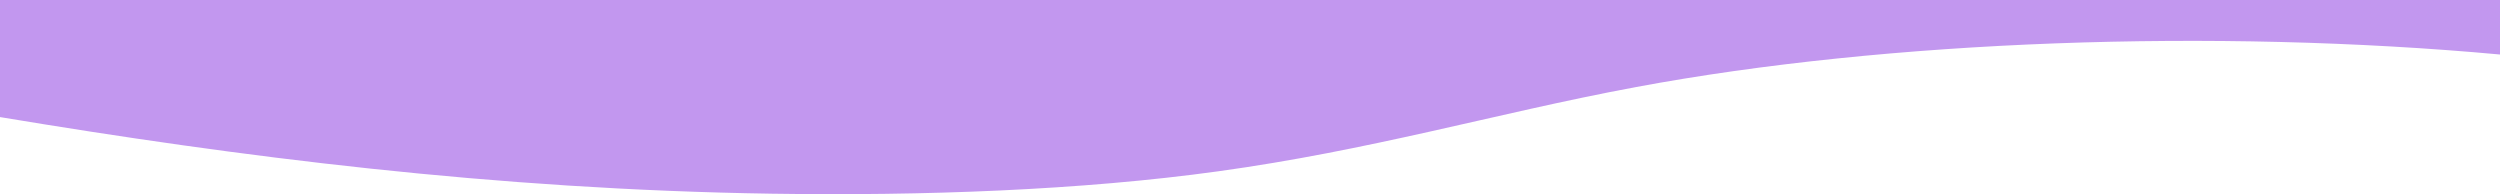 <svg viewBox="0 0 1442 112" fill="none" xmlns="http://www.w3.org/2000/svg">
<path d="M445.221 111.726C284.557 109.276 137.807 90.429 0 67.531V0H702.615H1442V31.441C1277.36 16.364 1088.87 23.149 943.776 50.193C901.705 58.014 863.279 67.343 823.858 76.106C785.762 84.587 746.342 92.785 702.615 98.816C623.773 109.747 532.013 113.045 445.221 111.726Z" fill="#C297EF"/>
</svg>
